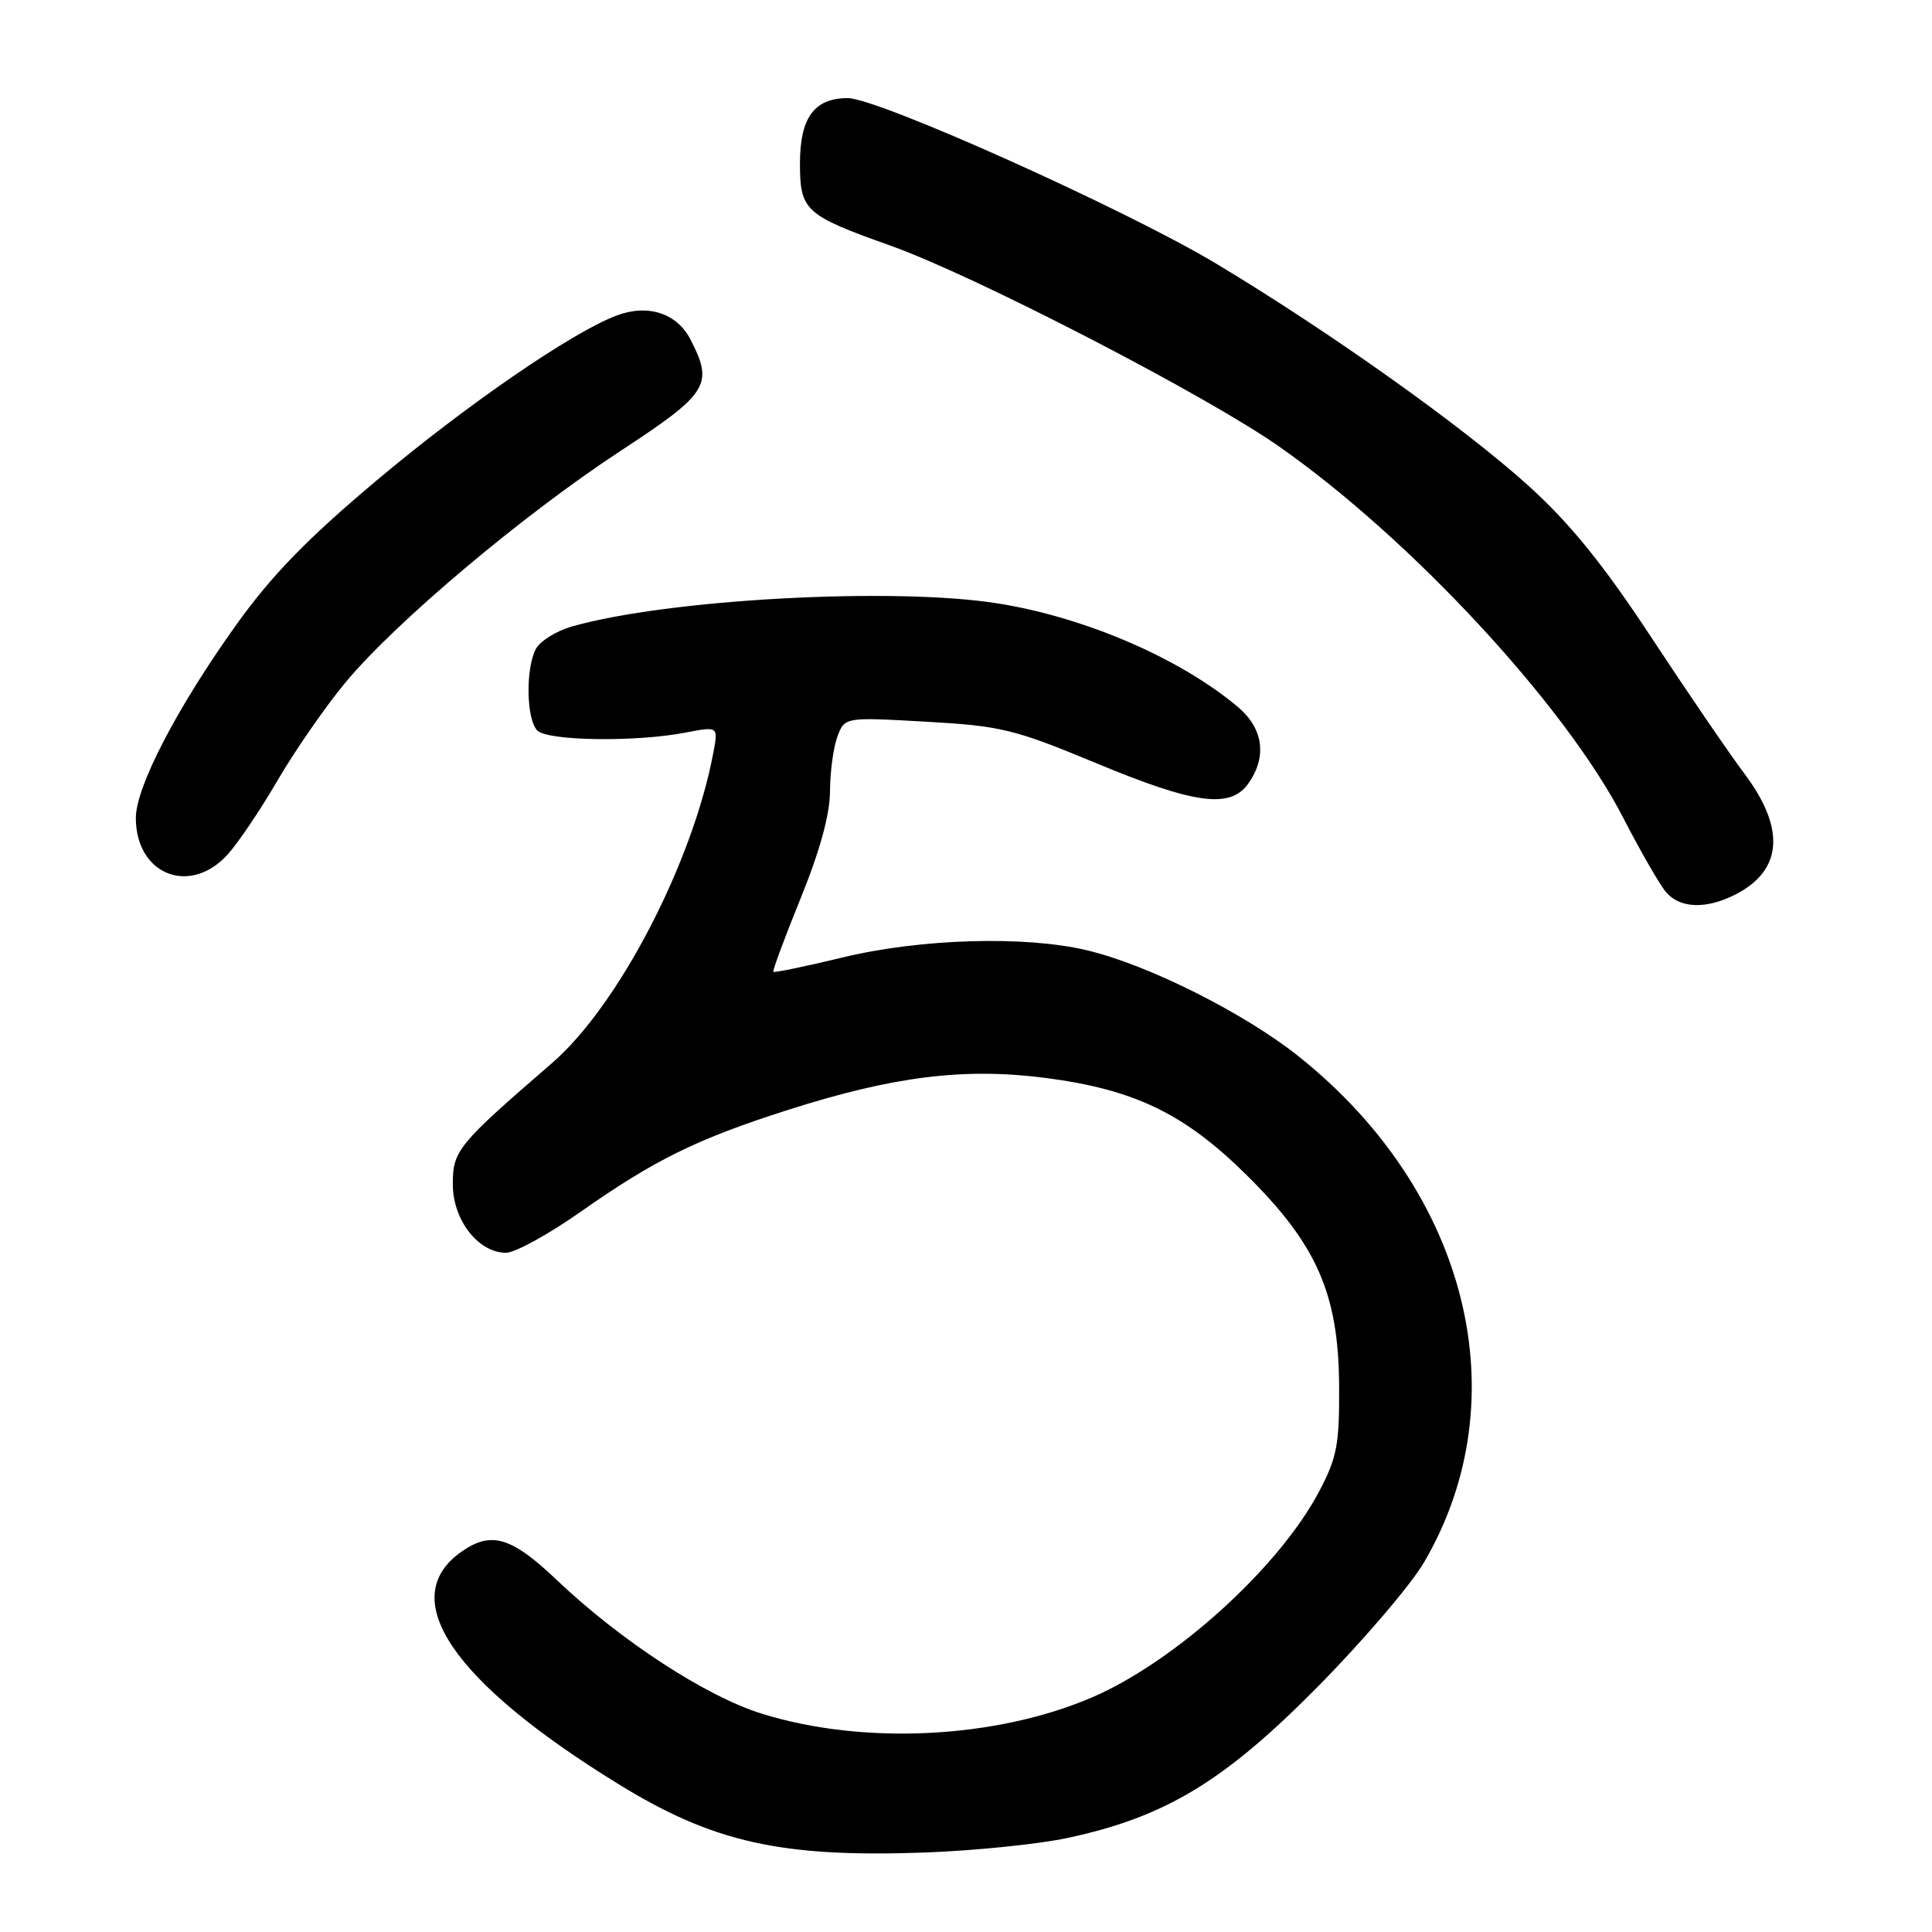 <?xml version="1.0" encoding="UTF-8" standalone="no"?>
<!DOCTYPE svg PUBLIC "-//W3C//DTD SVG 1.1//EN" "http://www.w3.org/Graphics/SVG/1.1/DTD/svg11.dtd" >
<svg xmlns="http://www.w3.org/2000/svg" xmlns:xlink="http://www.w3.org/1999/xlink" version="1.1" viewBox="0 0 256 256">
 <g >
 <path fill="currentColor"
d=" M 141.50 243.53 C 154.42 240.75 162.17 236.07 174.50 223.61 C 180.55 217.49 186.94 210.02 188.71 206.99 C 201.34 185.35 194.58 157.98 172.17 140.05 C 164.96 134.27 152.10 127.82 144.00 125.91 C 135.76 123.96 121.94 124.37 111.60 126.88 C 106.71 128.06 102.60 128.91 102.47 128.77 C 102.35 128.62 103.98 124.22 106.10 119.00 C 108.65 112.72 109.97 107.91 109.98 104.82 C 109.99 102.24 110.44 98.98 110.97 97.57 C 111.94 95.02 111.94 95.02 122.72 95.63 C 132.66 96.19 134.41 96.62 145.24 101.12 C 158.39 106.59 163.05 107.20 165.44 103.78 C 167.91 100.25 167.39 96.51 164.03 93.68 C 156.37 87.23 143.79 81.80 132.24 79.96 C 118.49 77.76 88.46 79.39 75.76 83.02 C 73.71 83.61 71.57 84.94 71.01 85.98 C 69.62 88.58 69.74 95.34 71.20 96.80 C 72.58 98.18 84.26 98.35 90.84 97.07 C 95.18 96.24 95.18 96.24 94.52 99.74 C 91.78 114.33 81.94 133.26 73.14 140.87 C 60.62 151.69 60.00 152.45 60.00 156.93 C 60.00 161.66 63.38 166.00 67.05 166.00 C 68.23 166.00 72.64 163.58 76.85 160.63 C 86.77 153.66 92.30 150.94 104.41 147.07 C 118.38 142.61 127.76 141.44 138.53 142.83 C 150.32 144.36 156.95 147.56 165.18 155.70 C 174.48 164.90 177.35 171.42 177.44 183.50 C 177.49 191.41 177.17 193.12 174.80 197.61 C 169.48 207.71 155.69 220.20 144.66 224.93 C 131.92 230.39 114.40 231.26 100.97 227.08 C 93.55 224.78 82.28 217.43 73.82 209.40 C 67.77 203.64 65.10 202.84 61.16 205.60 C 52.40 211.73 59.86 222.80 81.91 236.38 C 94.48 244.13 103.50 246.15 122.50 245.47 C 129.10 245.23 137.65 244.36 141.50 243.53 Z  M 230.02 118.49 C 236.19 115.30 236.59 109.81 231.20 102.59 C 229.10 99.79 223.49 91.58 218.73 84.34 C 212.42 74.76 208.03 69.35 202.58 64.41 C 193.93 56.58 176.32 44.05 161.18 34.95 C 149.24 27.78 116.35 13.00 112.33 13.00 C 107.90 13.00 106.00 15.59 106.00 21.63 C 106.00 27.92 106.65 28.51 118.00 32.55 C 129.09 36.50 159.55 52.23 169.35 59.07 C 186.84 71.27 207.39 93.42 215.08 108.35 C 217.38 112.83 219.96 117.29 220.79 118.25 C 222.66 120.40 226.15 120.49 230.02 118.49 Z  M 30.14 113.25 C 31.52 111.74 34.49 107.34 36.74 103.47 C 38.99 99.60 43.01 93.79 45.67 90.56 C 52.22 82.60 69.18 68.30 82.25 59.73 C 93.89 52.10 94.59 50.97 91.48 44.96 C 89.68 41.49 85.84 40.25 81.70 41.81 C 75.78 44.04 61.76 53.68 49.81 63.74 C 40.69 71.41 35.97 76.27 31.32 82.77 C 23.47 93.74 18.00 104.26 18.00 108.38 C 18.00 115.88 25.13 118.74 30.14 113.25 Z "/>
</g>
</svg>